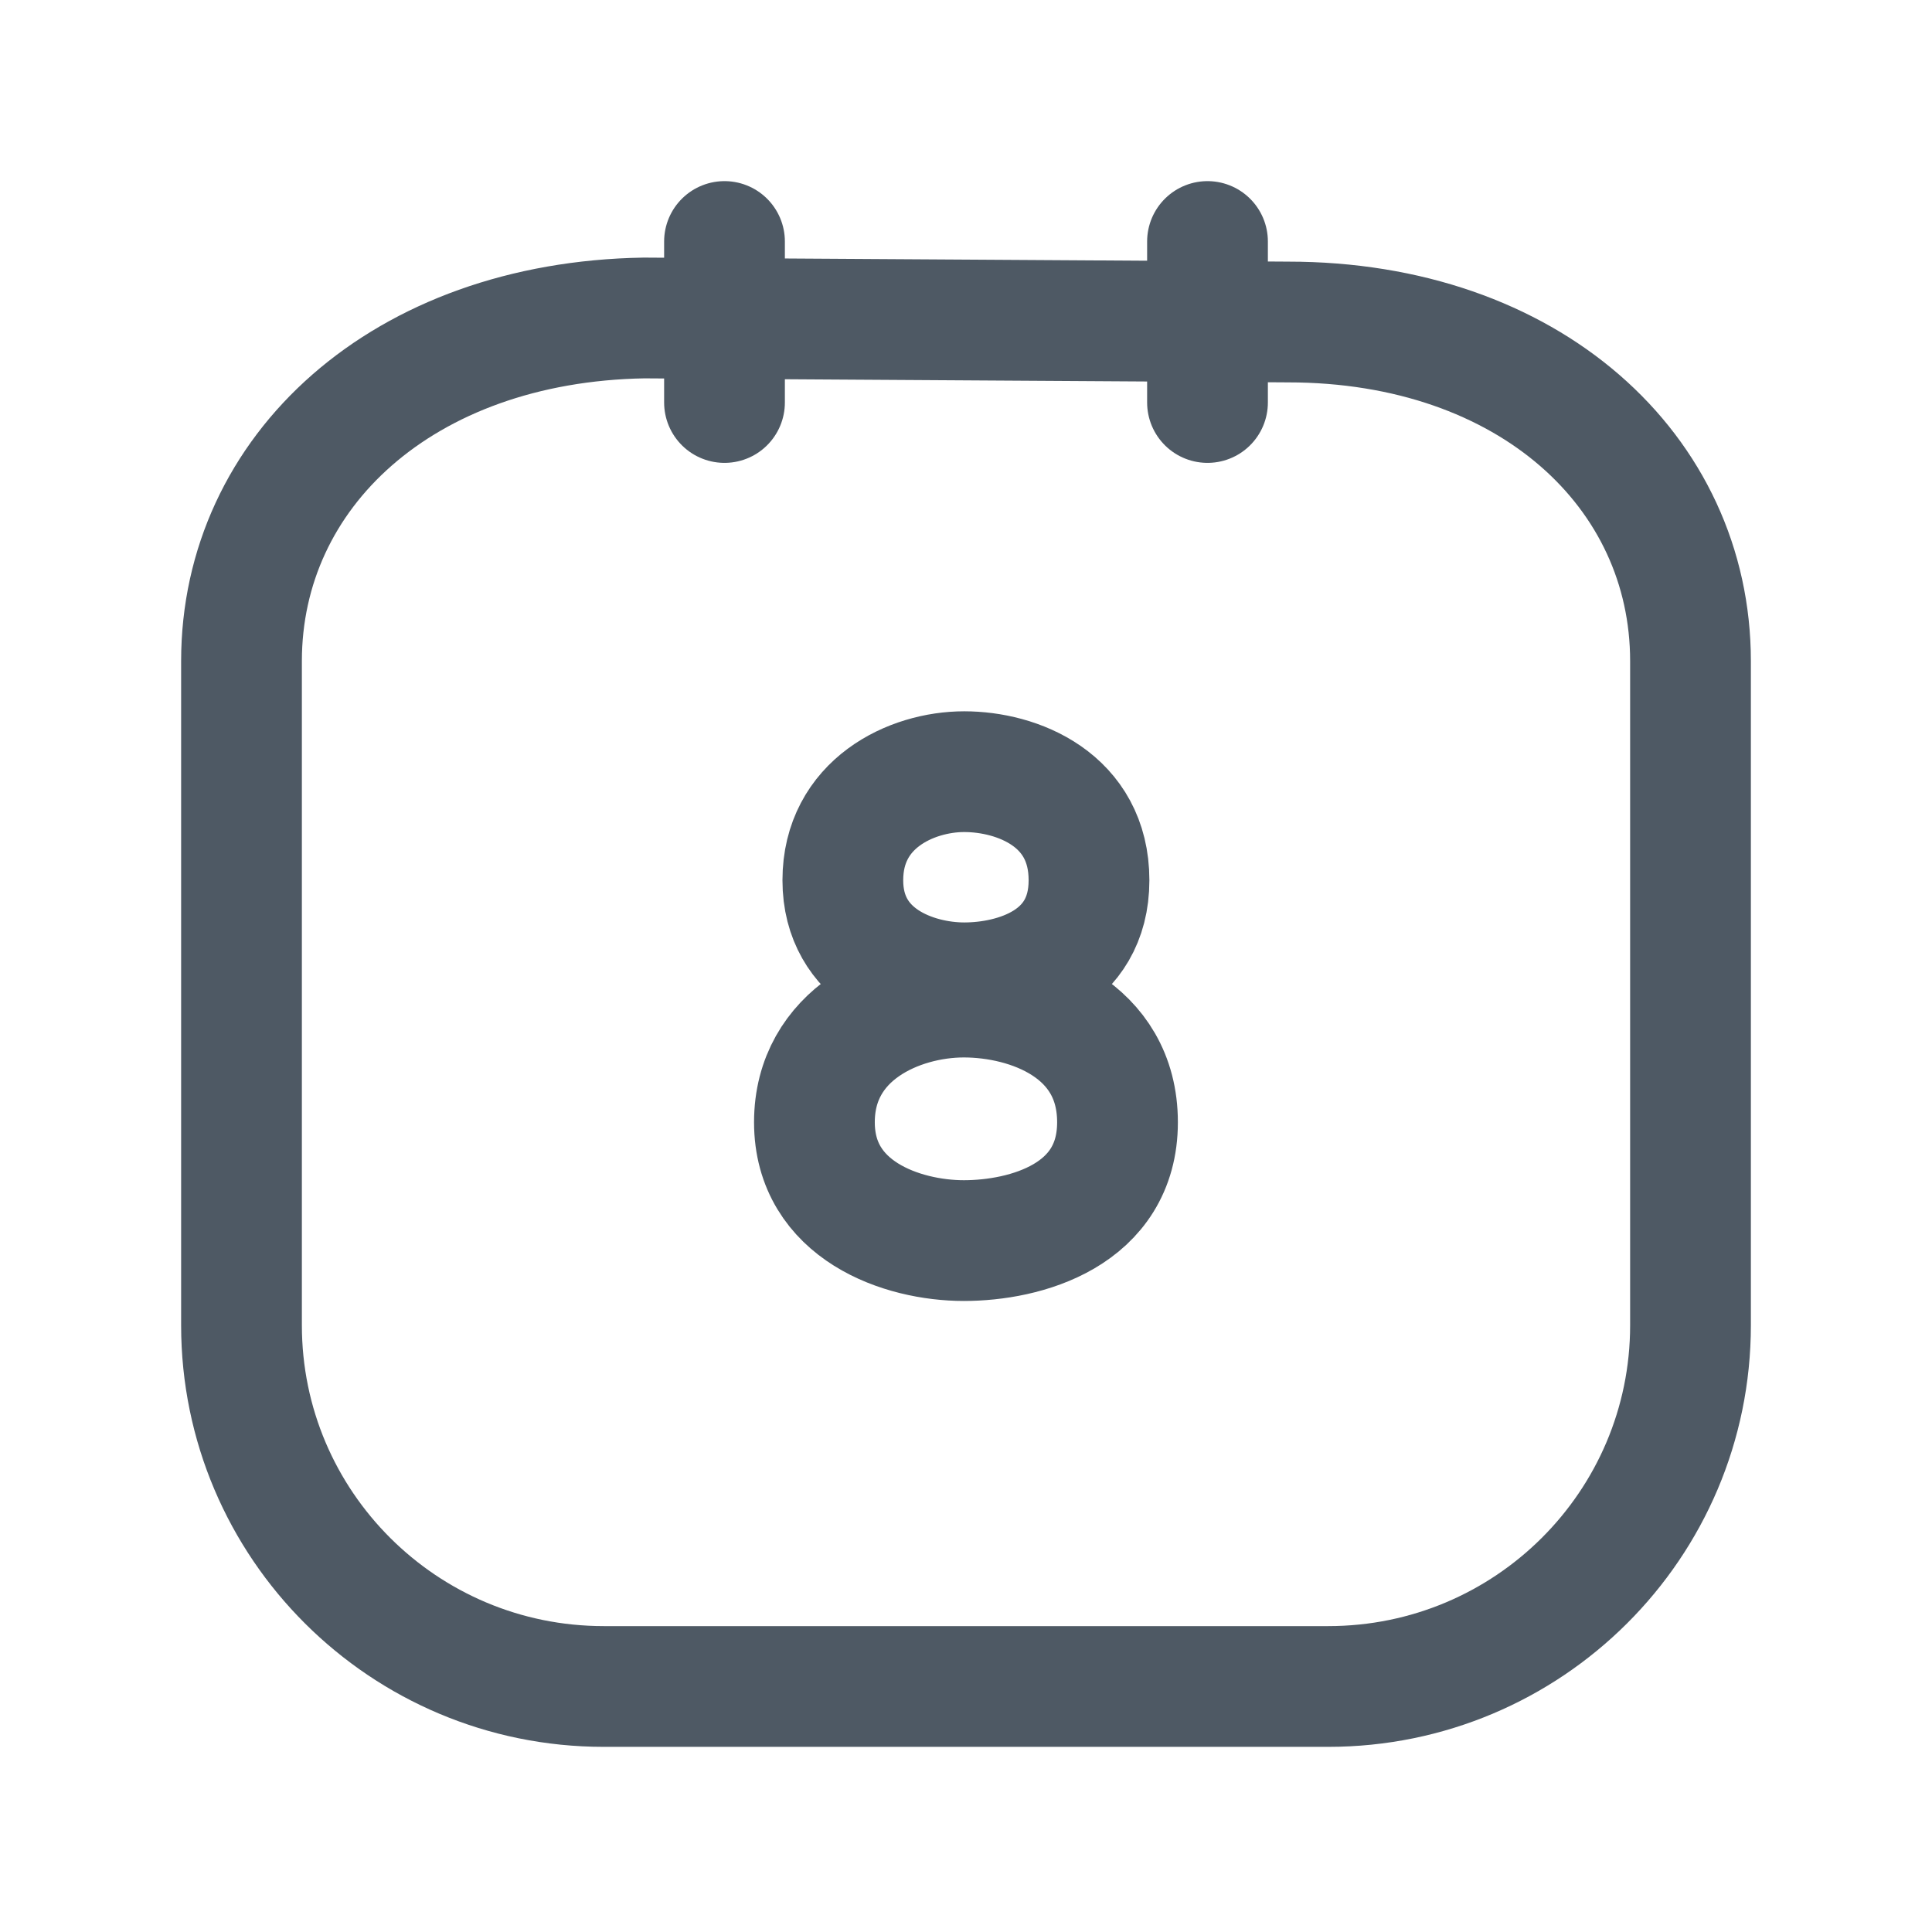 <svg width="24" height="24" viewBox="0 0 24 24" fill="none" xmlns="http://www.w3.org/2000/svg">
<path d="M21 15.139V8.212C21 5.858 19 4 16 4L8 3.95C5 4 3 5.858 3 8.212V15.139M21 8.985V16.463C21 18.941 18.985 20.95 16.5 20.95H7.5C5.015 20.95 3 18.941 3 16.463V11.976" stroke="#4E5964" stroke-width="1.5" stroke-linecap="round"/>
<path d="M9 5V3" stroke="#4E5964" stroke-width="1.5" stroke-linecap="round"/>
<path d="M15 5V3" stroke="#4E5964" stroke-width="1.5" stroke-linecap="round"/>
<path d="M10.47 10.935C10.47 9.984 11.319 9.586 11.978 9.586C12.637 9.586 13.528 9.932 13.528 10.935C13.528 11.938 12.601 12.209 11.978 12.209C11.356 12.209 10.47 11.886 10.47 10.935Z" stroke="#4E5964" stroke-width="1.5"/>
<path d="M10.117 13.941C10.117 12.845 11.162 12.386 11.973 12.386C12.785 12.386 13.882 12.785 13.882 13.941C13.882 15.098 12.74 15.411 11.973 15.411C11.207 15.411 10.117 15.038 10.117 13.941Z" stroke="#4E5964" stroke-width="1.5"/>
</svg>
